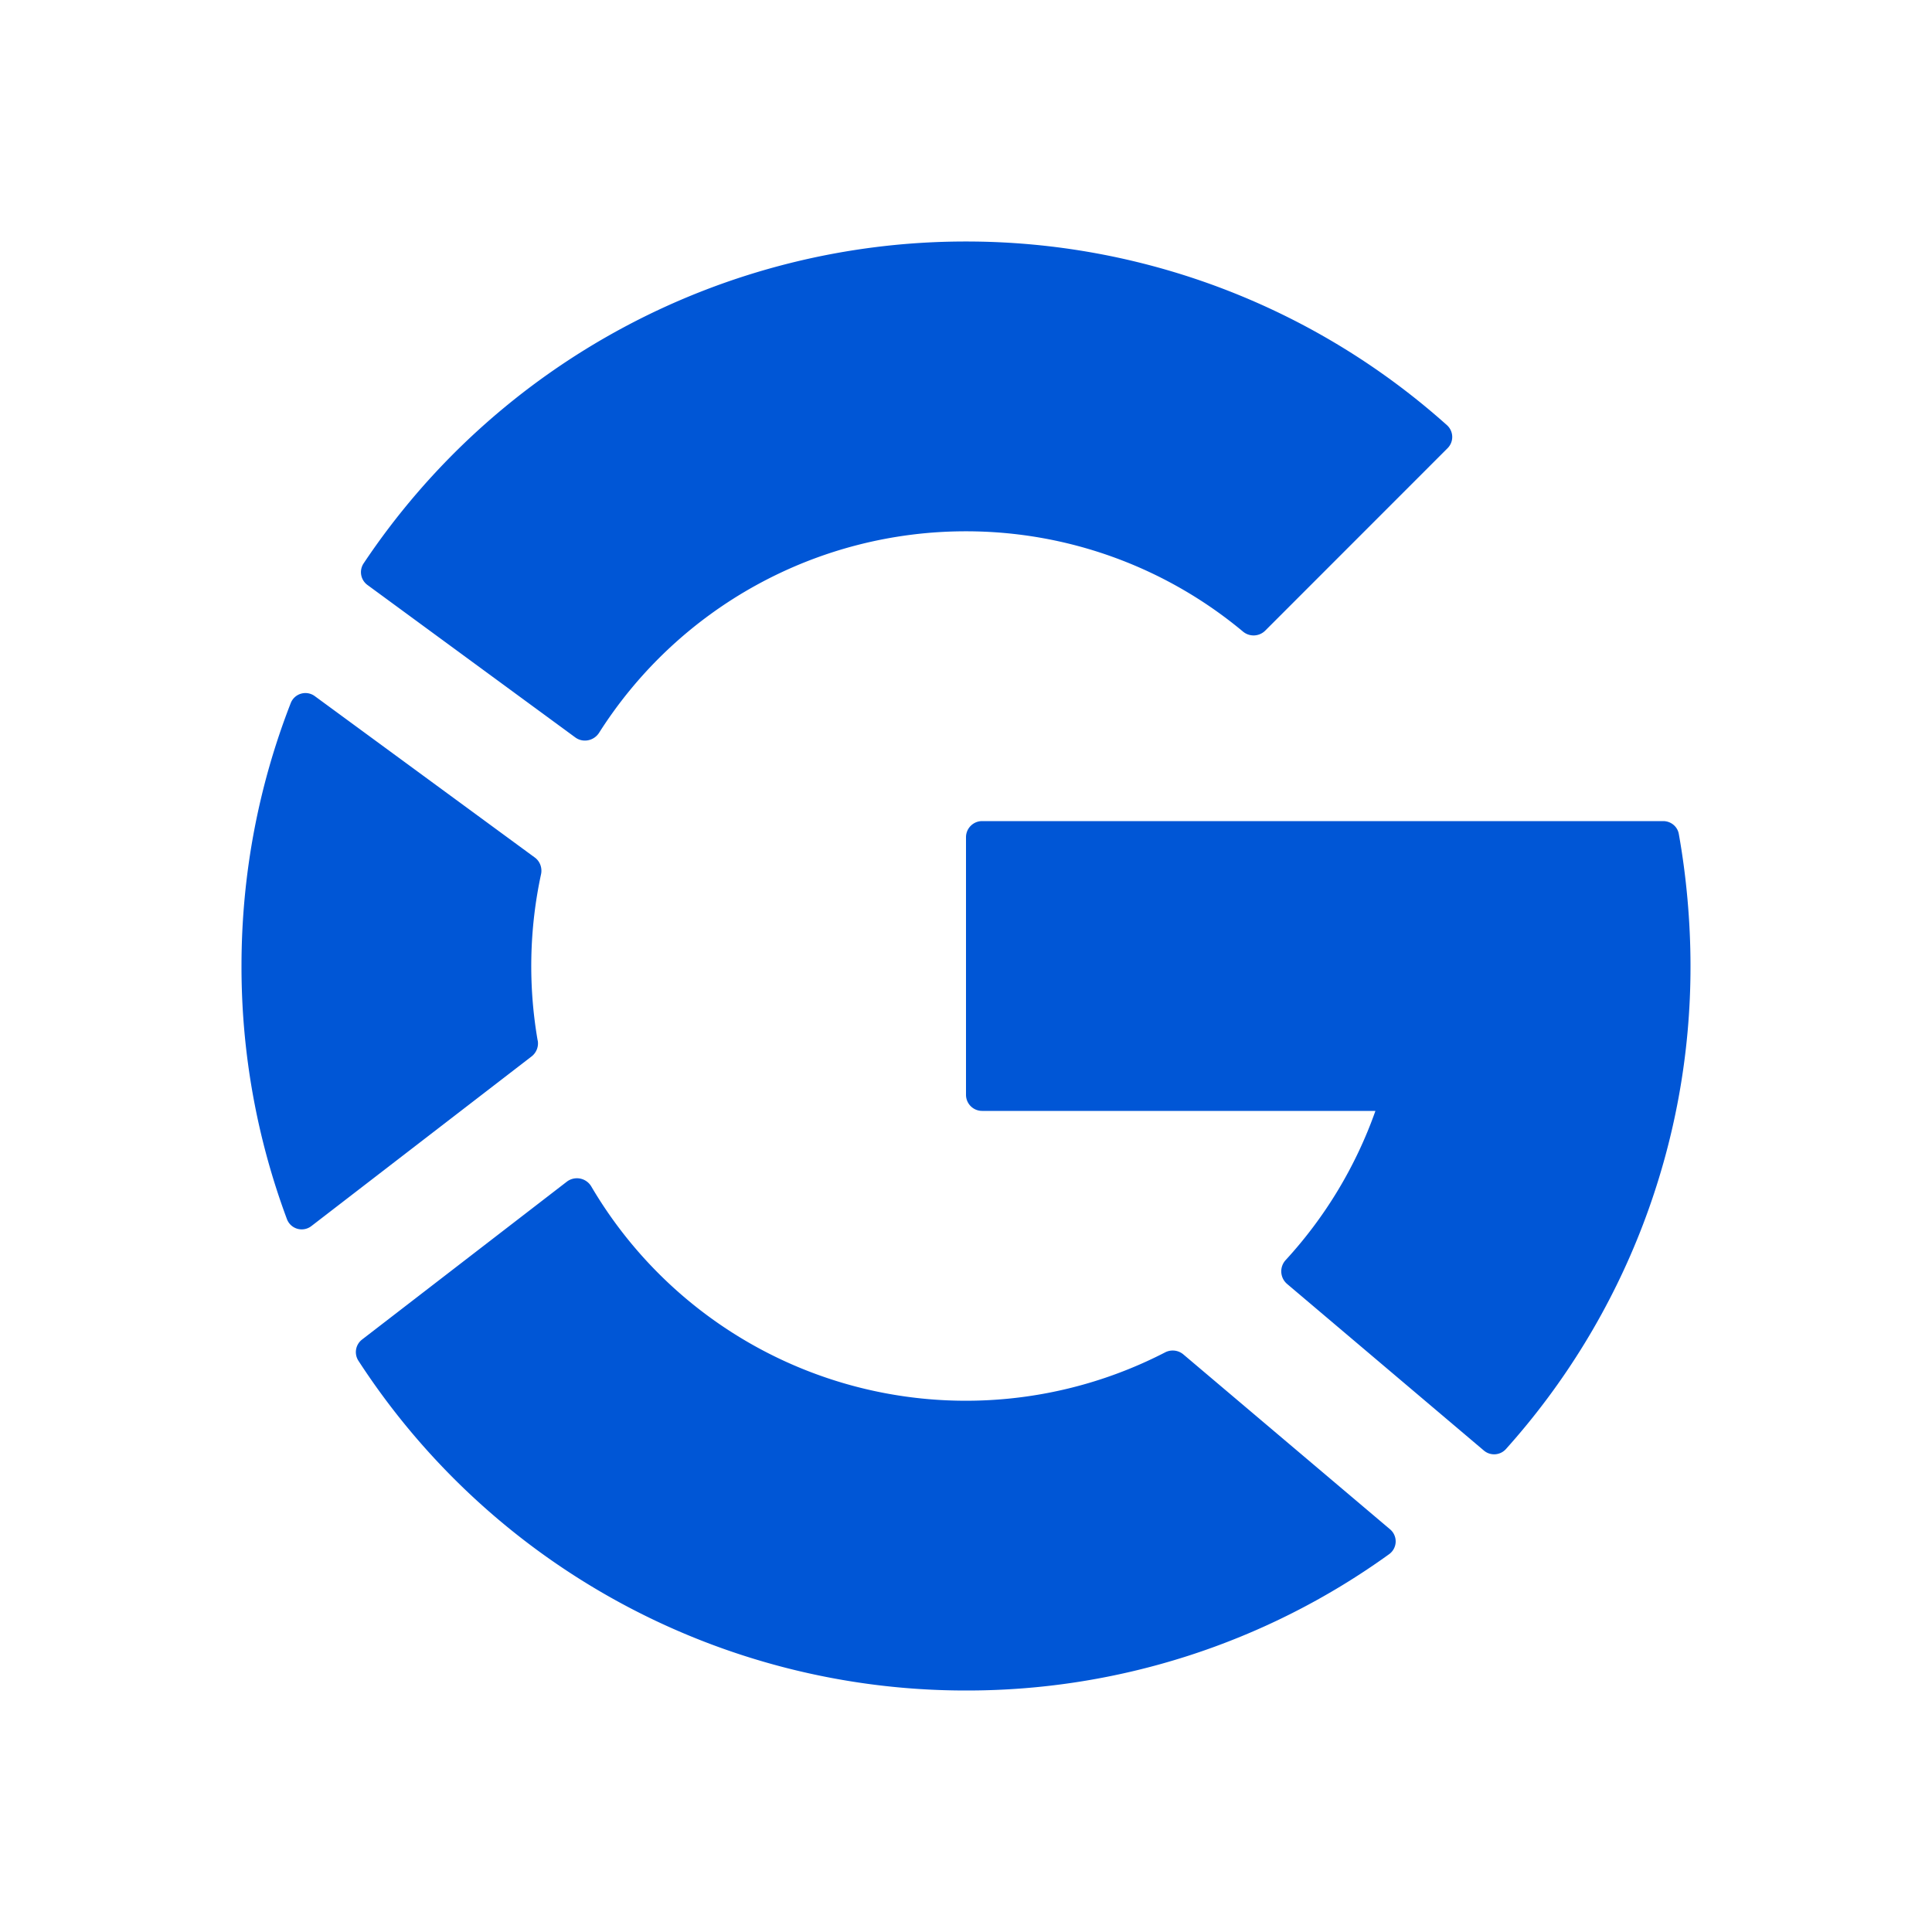 <svg xmlns="http://www.w3.org/2000/svg" width="32" height="32" viewBox="0 0 24 24"><path fill="#0056d6" d="M20.66 10.2c.096 0 .179.067.195.161c.094.526.145 1.092.145 1.639a8.967 8.967 0 0 1-2.293 6.001a.197.197 0 0 1-.274.018l-2.445-2.07a.206.206 0 0 1-.016-.297a5.398 5.398 0 0 0 1.114-1.852H12.2a.2.2 0 0 1-.2-.2v-3.2c0-.11.09-.2.2-.2zm-6.187 6.6a.205.205 0 0 1 .226.024l2.568 2.173a.196.196 0 0 1-.01.309A8.959 8.959 0 0 1 12 21a8.993 8.993 0 0 1-7.548-4.097a.197.197 0 0 1 .046-.263l2.545-1.962a.207.207 0 0 1 .303.062a5.398 5.398 0 0 0 7.127 2.06M6.68 12.926a.205.205 0 0 1-.076.197L3.869 15.23a.196.196 0 0 1-.304-.084A8.98 8.98 0 0 1 3 12c0-1.152.217-2.254.612-3.267a.196.196 0 0 1 .299-.085l2.732 2.004c.065.047.095.13.078.208a5.419 5.419 0 0 0-.042 2.066m.468-3.765c.096.07.231.042.295-.058A5.396 5.396 0 0 1 12 6.6a5.37 5.37 0 0 1 3.44 1.245a.205.205 0 0 0 .276-.01l2.266-2.267a.197.197 0 0 0-.007-.286A8.953 8.953 0 0 0 12 3a8.992 8.992 0 0 0-7.484 4a.197.197 0 0 0 .049.267z"/></svg>